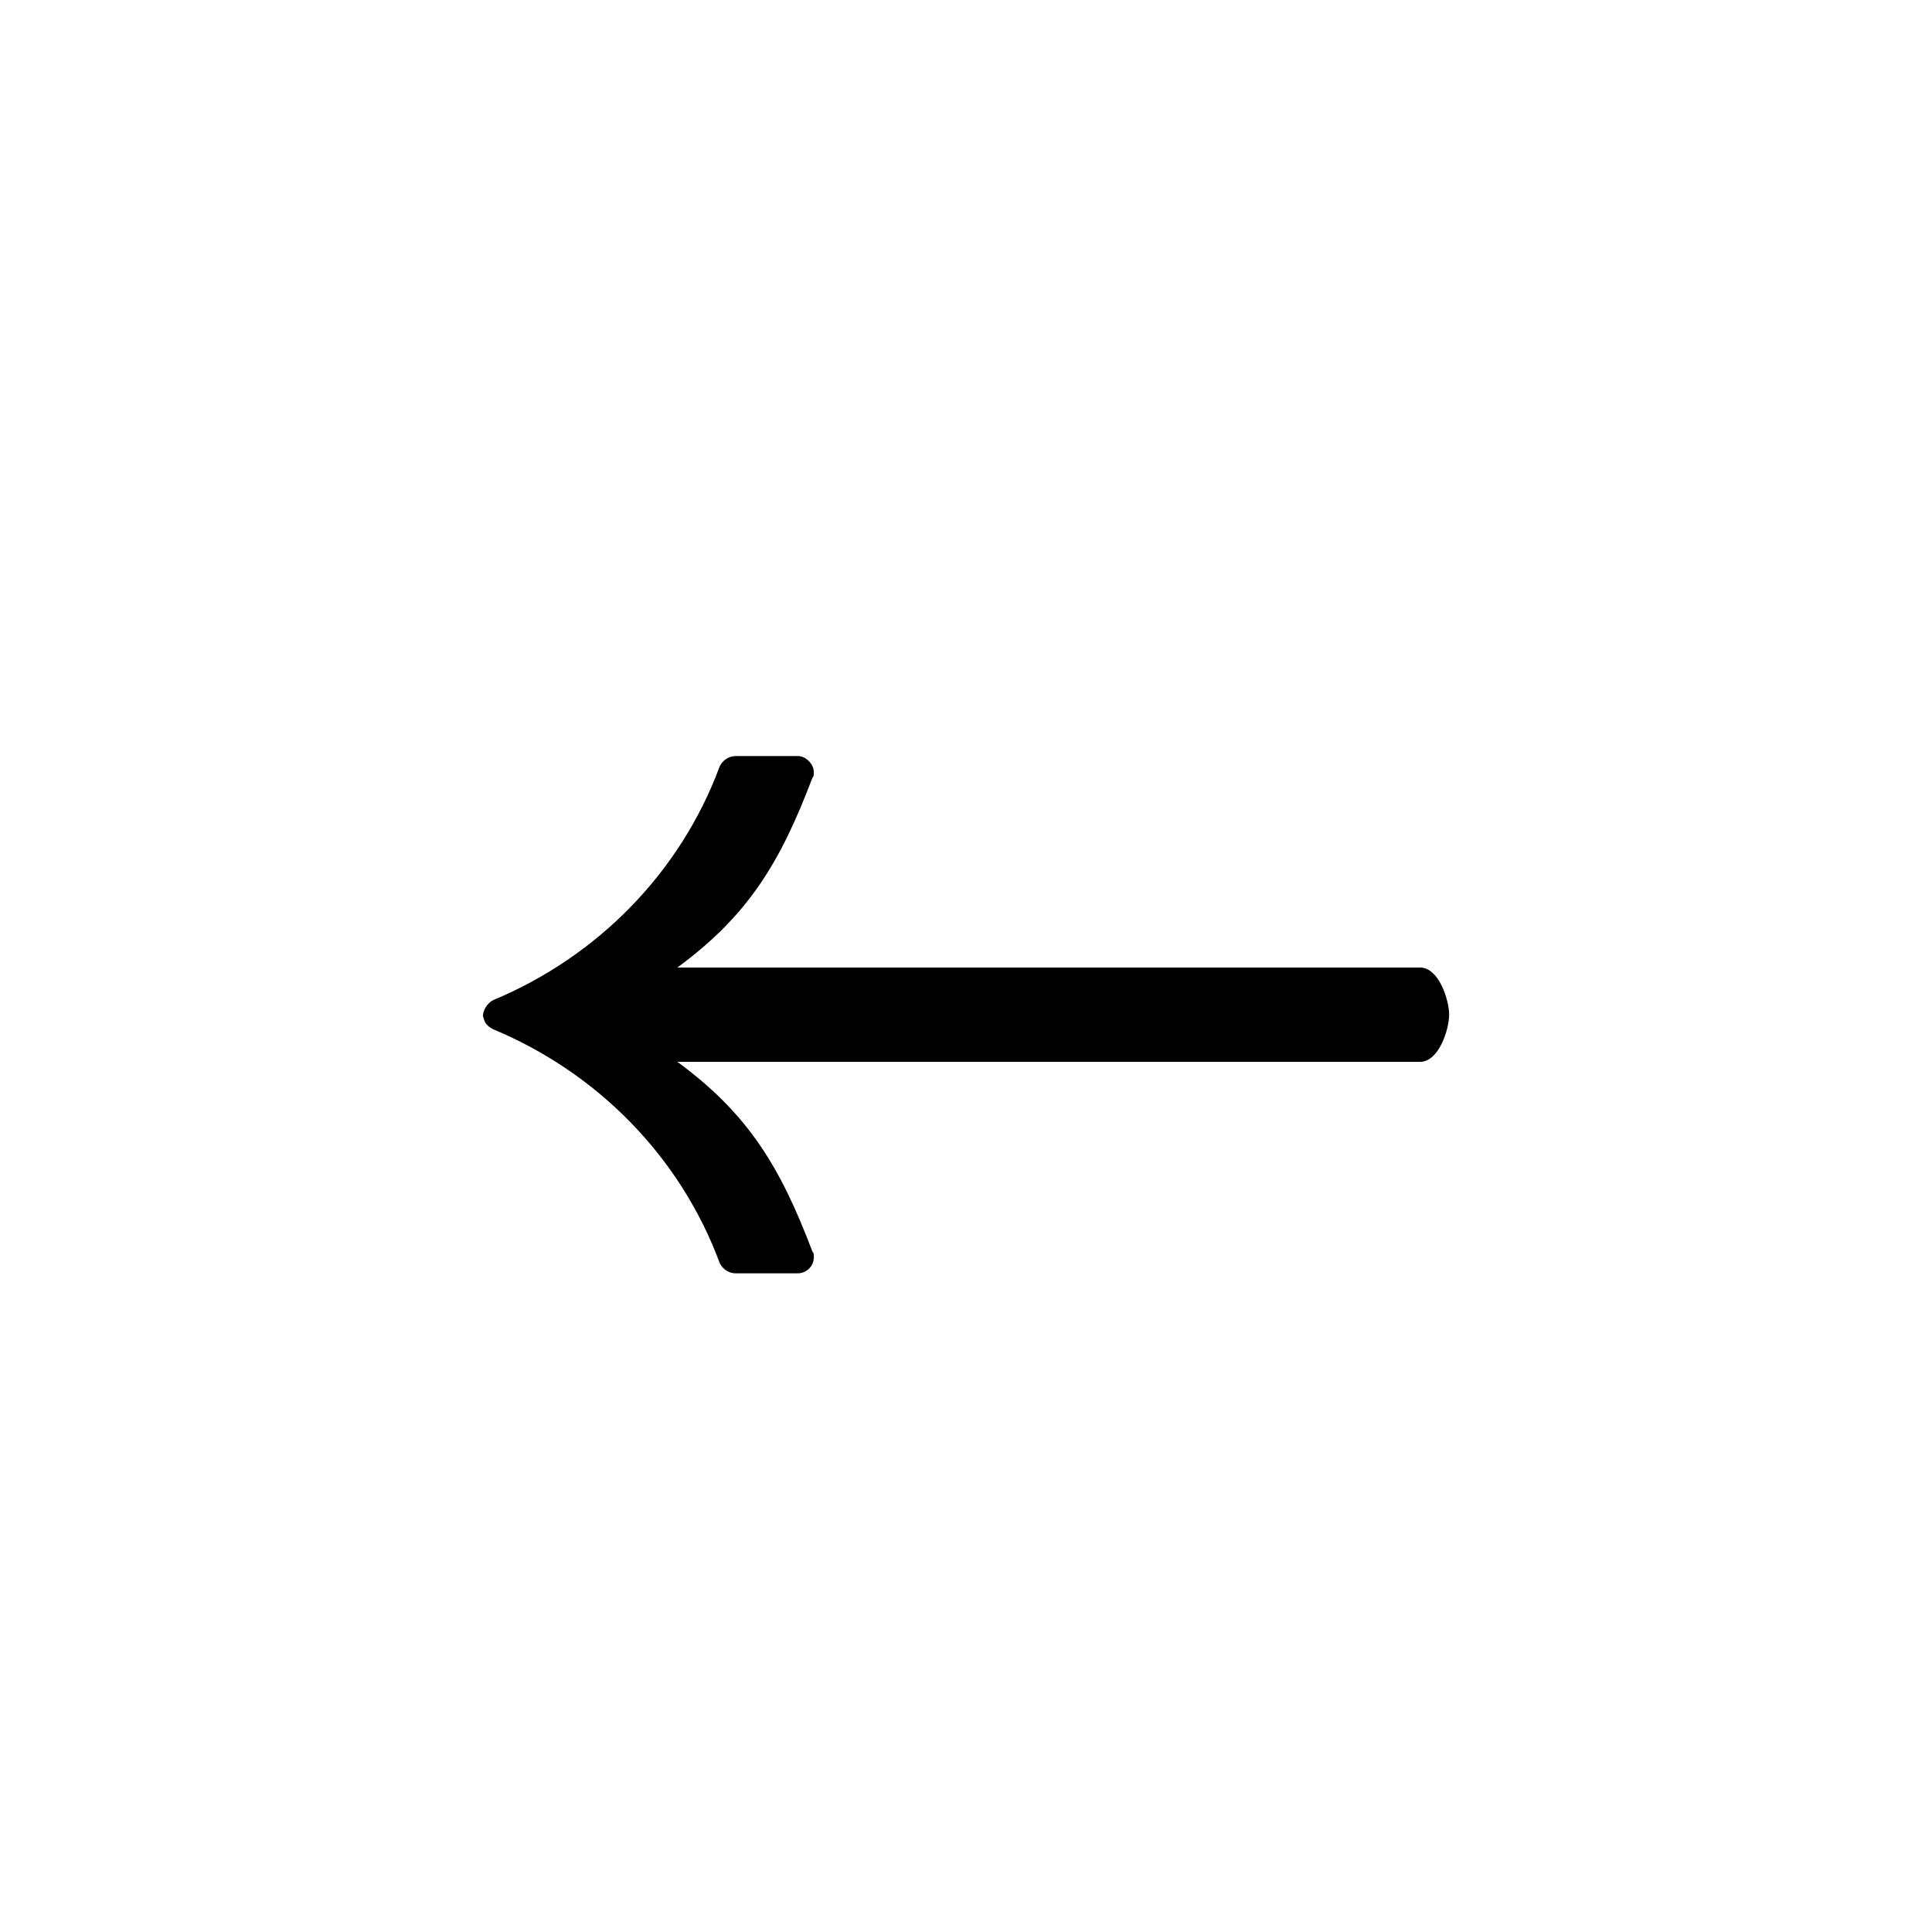 <?xml version="1.0" encoding="UTF-8" standalone="no"?>
<svg
   xmlns:dc="http://purl.org/dc/elements/1.1/"
   xmlns:cc="http://creativecommons.org/ns#"
   xmlns:rdf="http://www.w3.org/1999/02/22-rdf-syntax-ns#"
   xmlns:svg="http://www.w3.org/2000/svg"
   xmlns="http://www.w3.org/2000/svg"
   version="1.0"
   width="128"
   height="128"
   id="svg2">
  <defs
     id="defs4" />
  <path
     id="g0-0"
     d="m 48.745,84.359 4.115,0 c 0.578,0 1.059,-0.481 1.059,-1.059 0,-0.193 0,-0.289 -0.096,-0.385 -2.118,-5.583 -4.228,-9.101 -8.945,-12.566 l 49.206,0 c 1.251,0 1.925,-2.162 1.925,-3.124 0,-0.963 -0.674,-3.124 -1.925,-3.124 l -49.206,0 c 4.717,-3.465 6.827,-6.983 8.945,-12.566 0.096,-0.096 0.096,-0.193 0.096,-0.385 0,-0.481 -0.481,-1.059 -1.059,-1.059 l -4.115,0 c -0.481,0 -0.866,0.289 -1.059,0.674 -2.599,7.027 -8.086,12.61 -15.017,15.498 -0.385,0.193 -0.674,0.674 -0.674,1.059 l 0.096,0.289 c 0.096,0.289 0.385,0.481 0.578,0.578 6.931,2.888 12.418,8.471 15.017,15.498 0.193,0.385 0.578,0.674 1.059,0.674 z" />
</svg>
